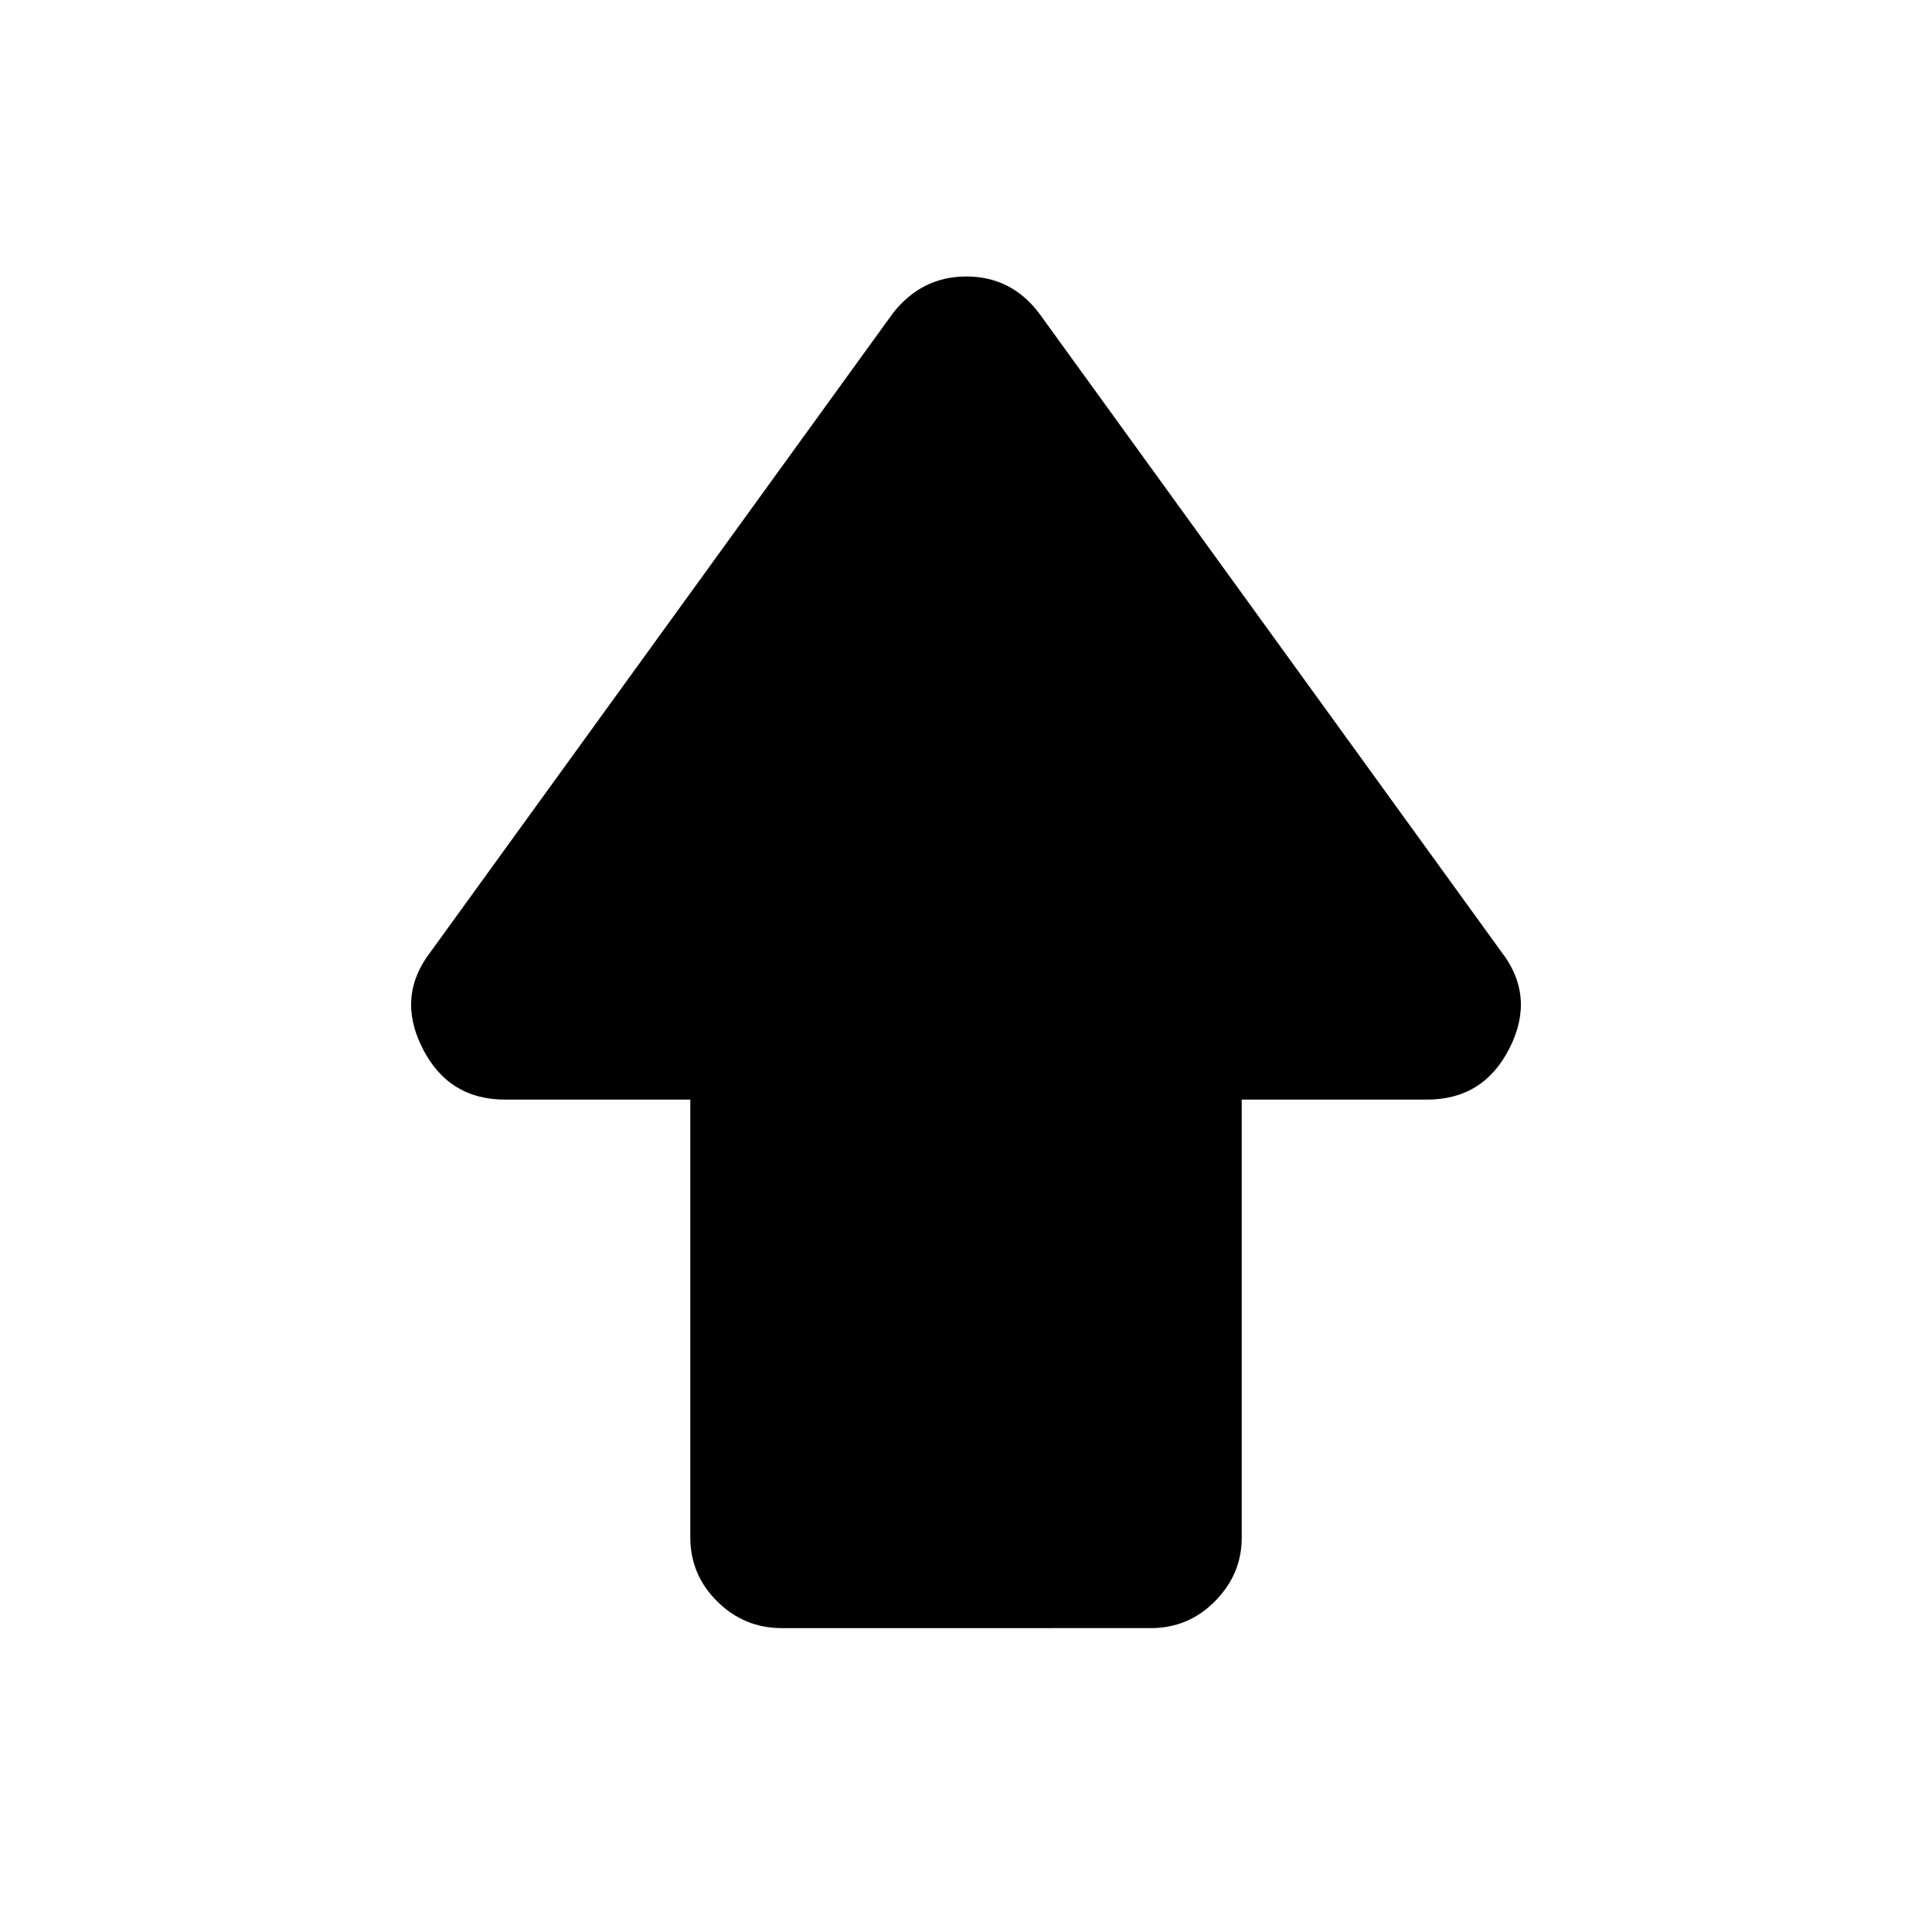 <svg xmlns="http://www.w3.org/2000/svg" height="20" viewBox="0 96 960 960" width="20"><path d="M343.001 859.845V642.384h-92.117q-28.112 0-41.035-25.692-12.923-25.692 4.154-47.769l229.69-317.305q14.264-18.231 36.516-18.231t36.098 18.231l229.69 317.305q17.077 22.077 4.154 47.769-12.923 25.692-41.035 25.692h-92.117v217.751q0 18.075-13.233 31.469-13.233 13.395-31.881 13.395H388.438q-18.648 0-32.042-13.245-13.395-13.244-13.395-31.909Z"/></svg>
